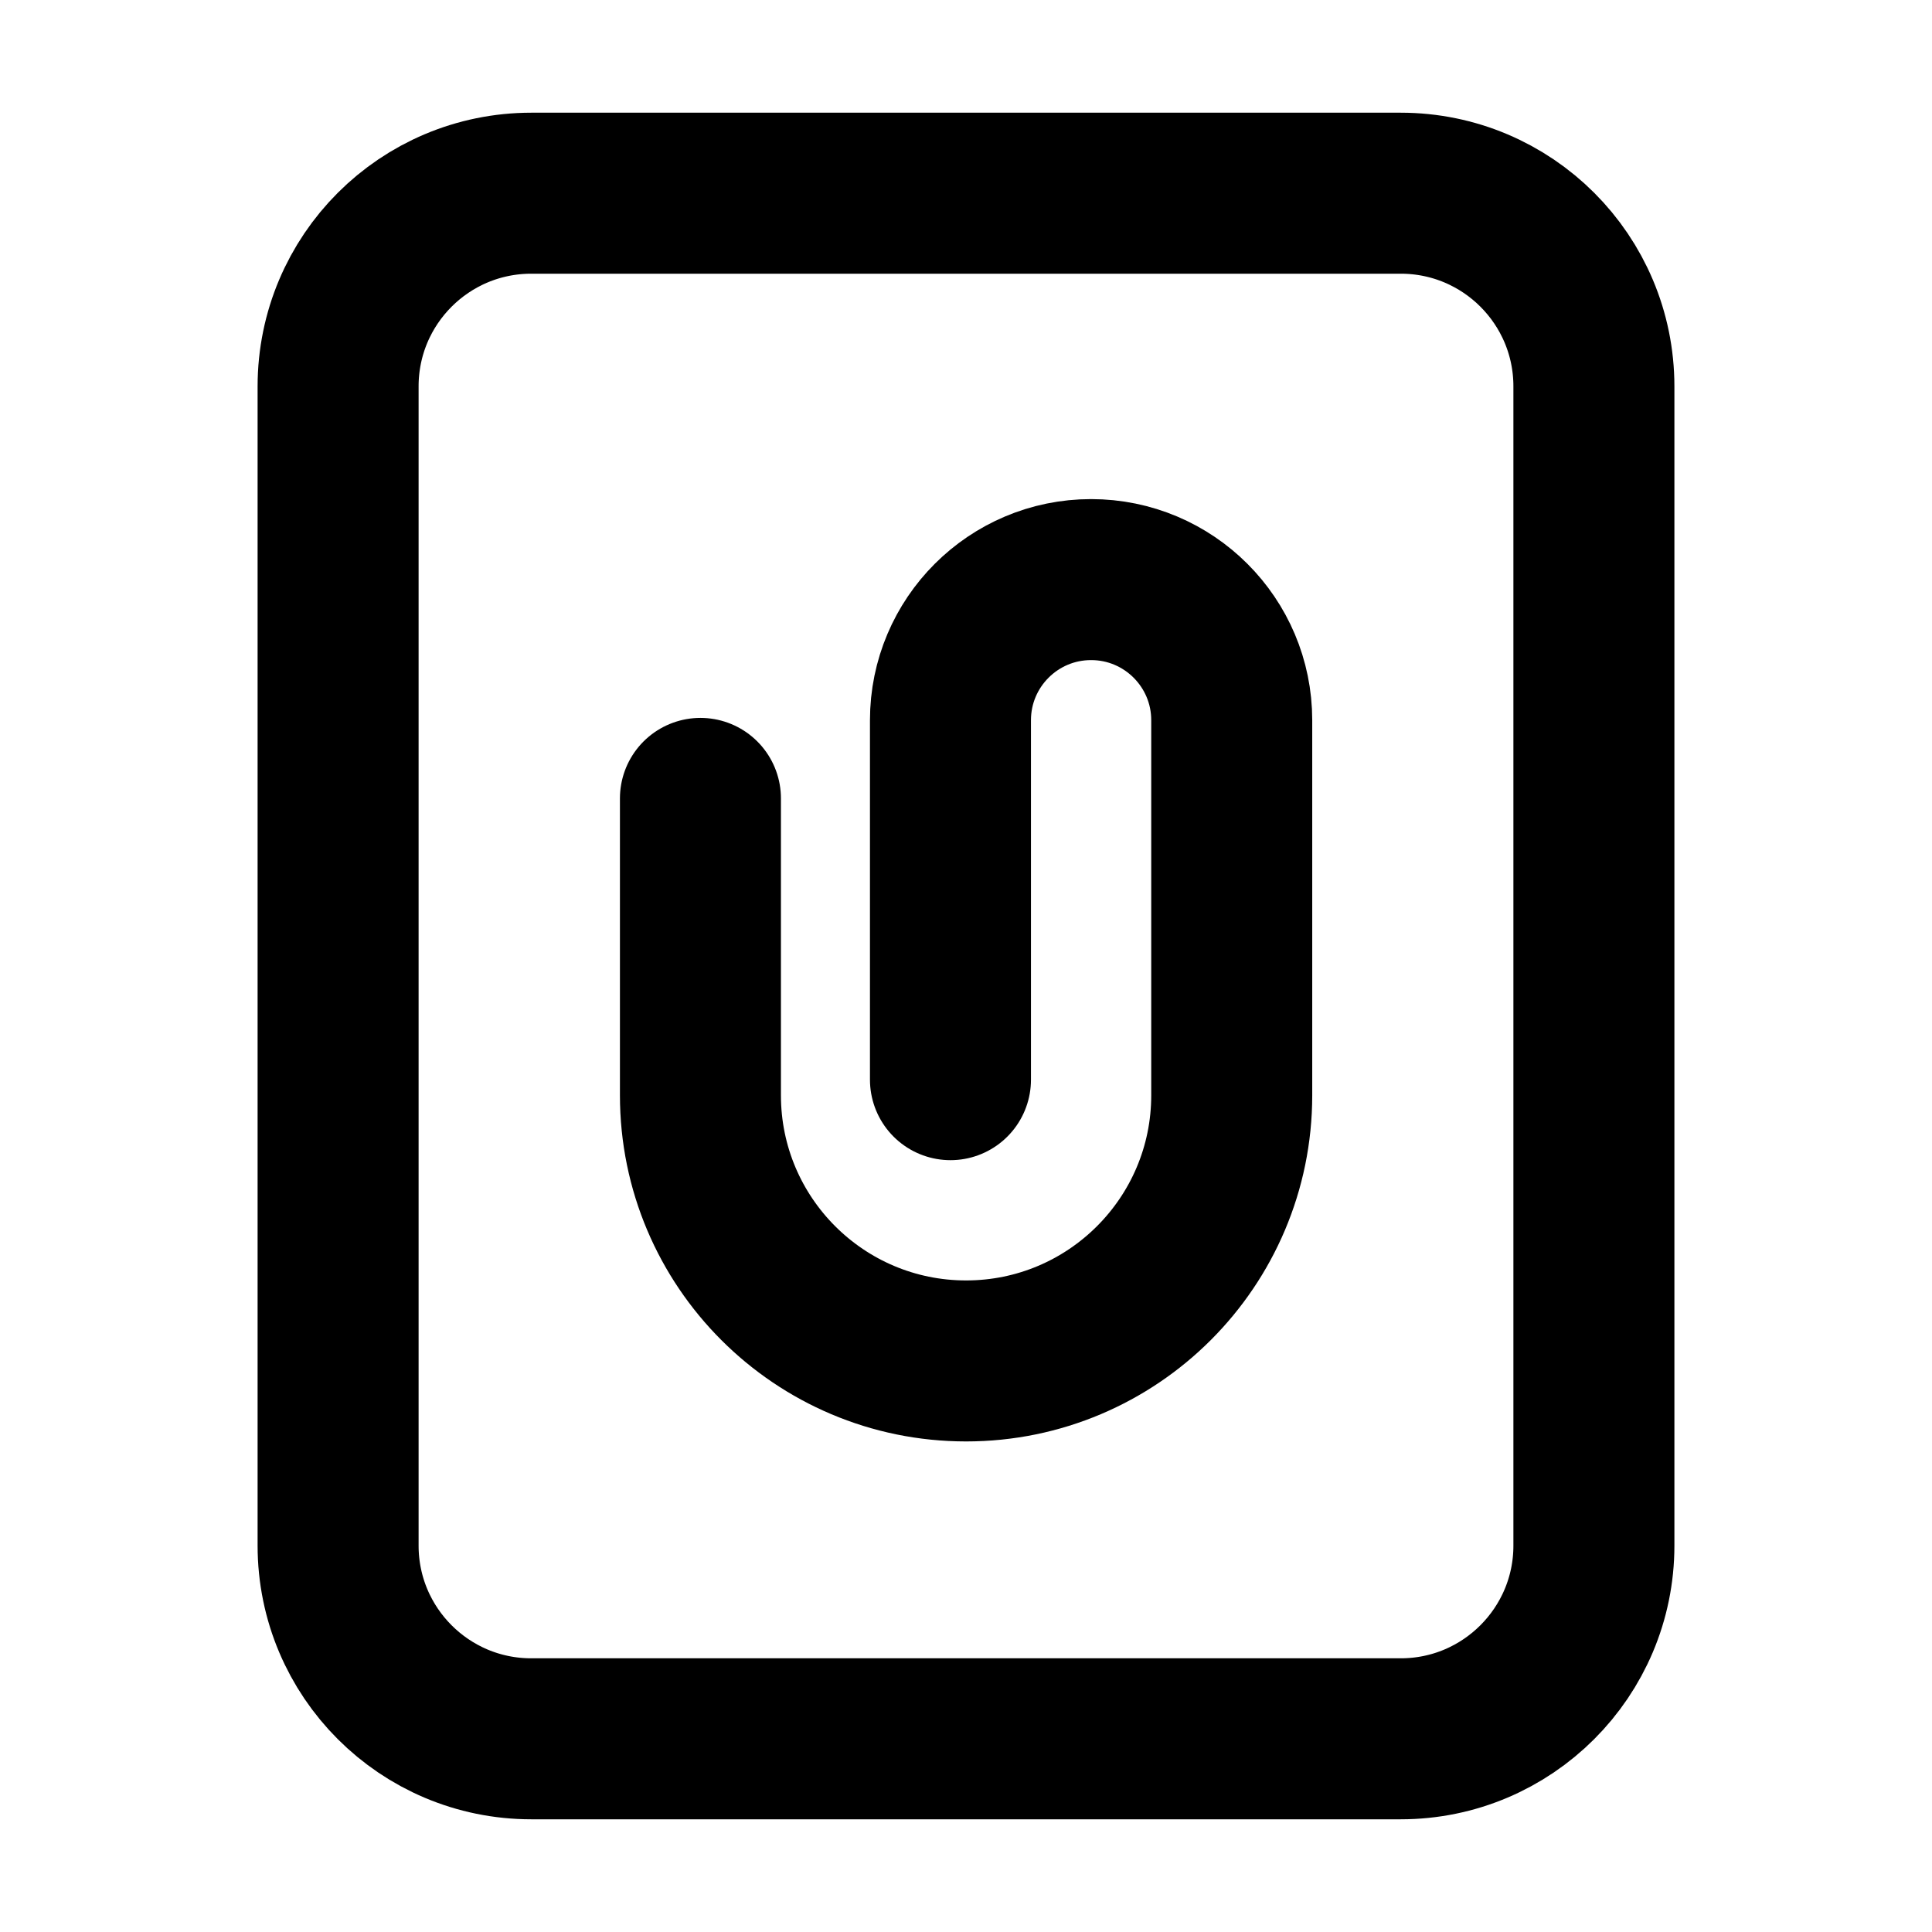 <svg width="24" height="24" viewBox="0 0 24 24" fill="none" xmlns="http://www.w3.org/2000/svg">
<path d="M8.701 9.918V13.606C8.701 15.428 10.178 16.906 12.001 16.906C13.823 16.906 15.301 15.428 15.301 13.606V8.947C15.301 7.982 14.519 7.2 13.554 7.2C12.589 7.2 11.807 7.982 11.807 8.947V13.412M6.6 2.4H17.4C18.726 2.4 19.8 3.474 19.8 4.8L19.8 19.2C19.8 20.525 18.725 21.6 17.4 21.6L6.6 21.6C5.274 21.6 4.2 20.525 4.2 19.2L4.2 4.8C4.2 3.474 5.274 2.4 6.6 2.4Z" stroke="black" stroke-width="2" stroke-linecap="round"/>
</svg>
